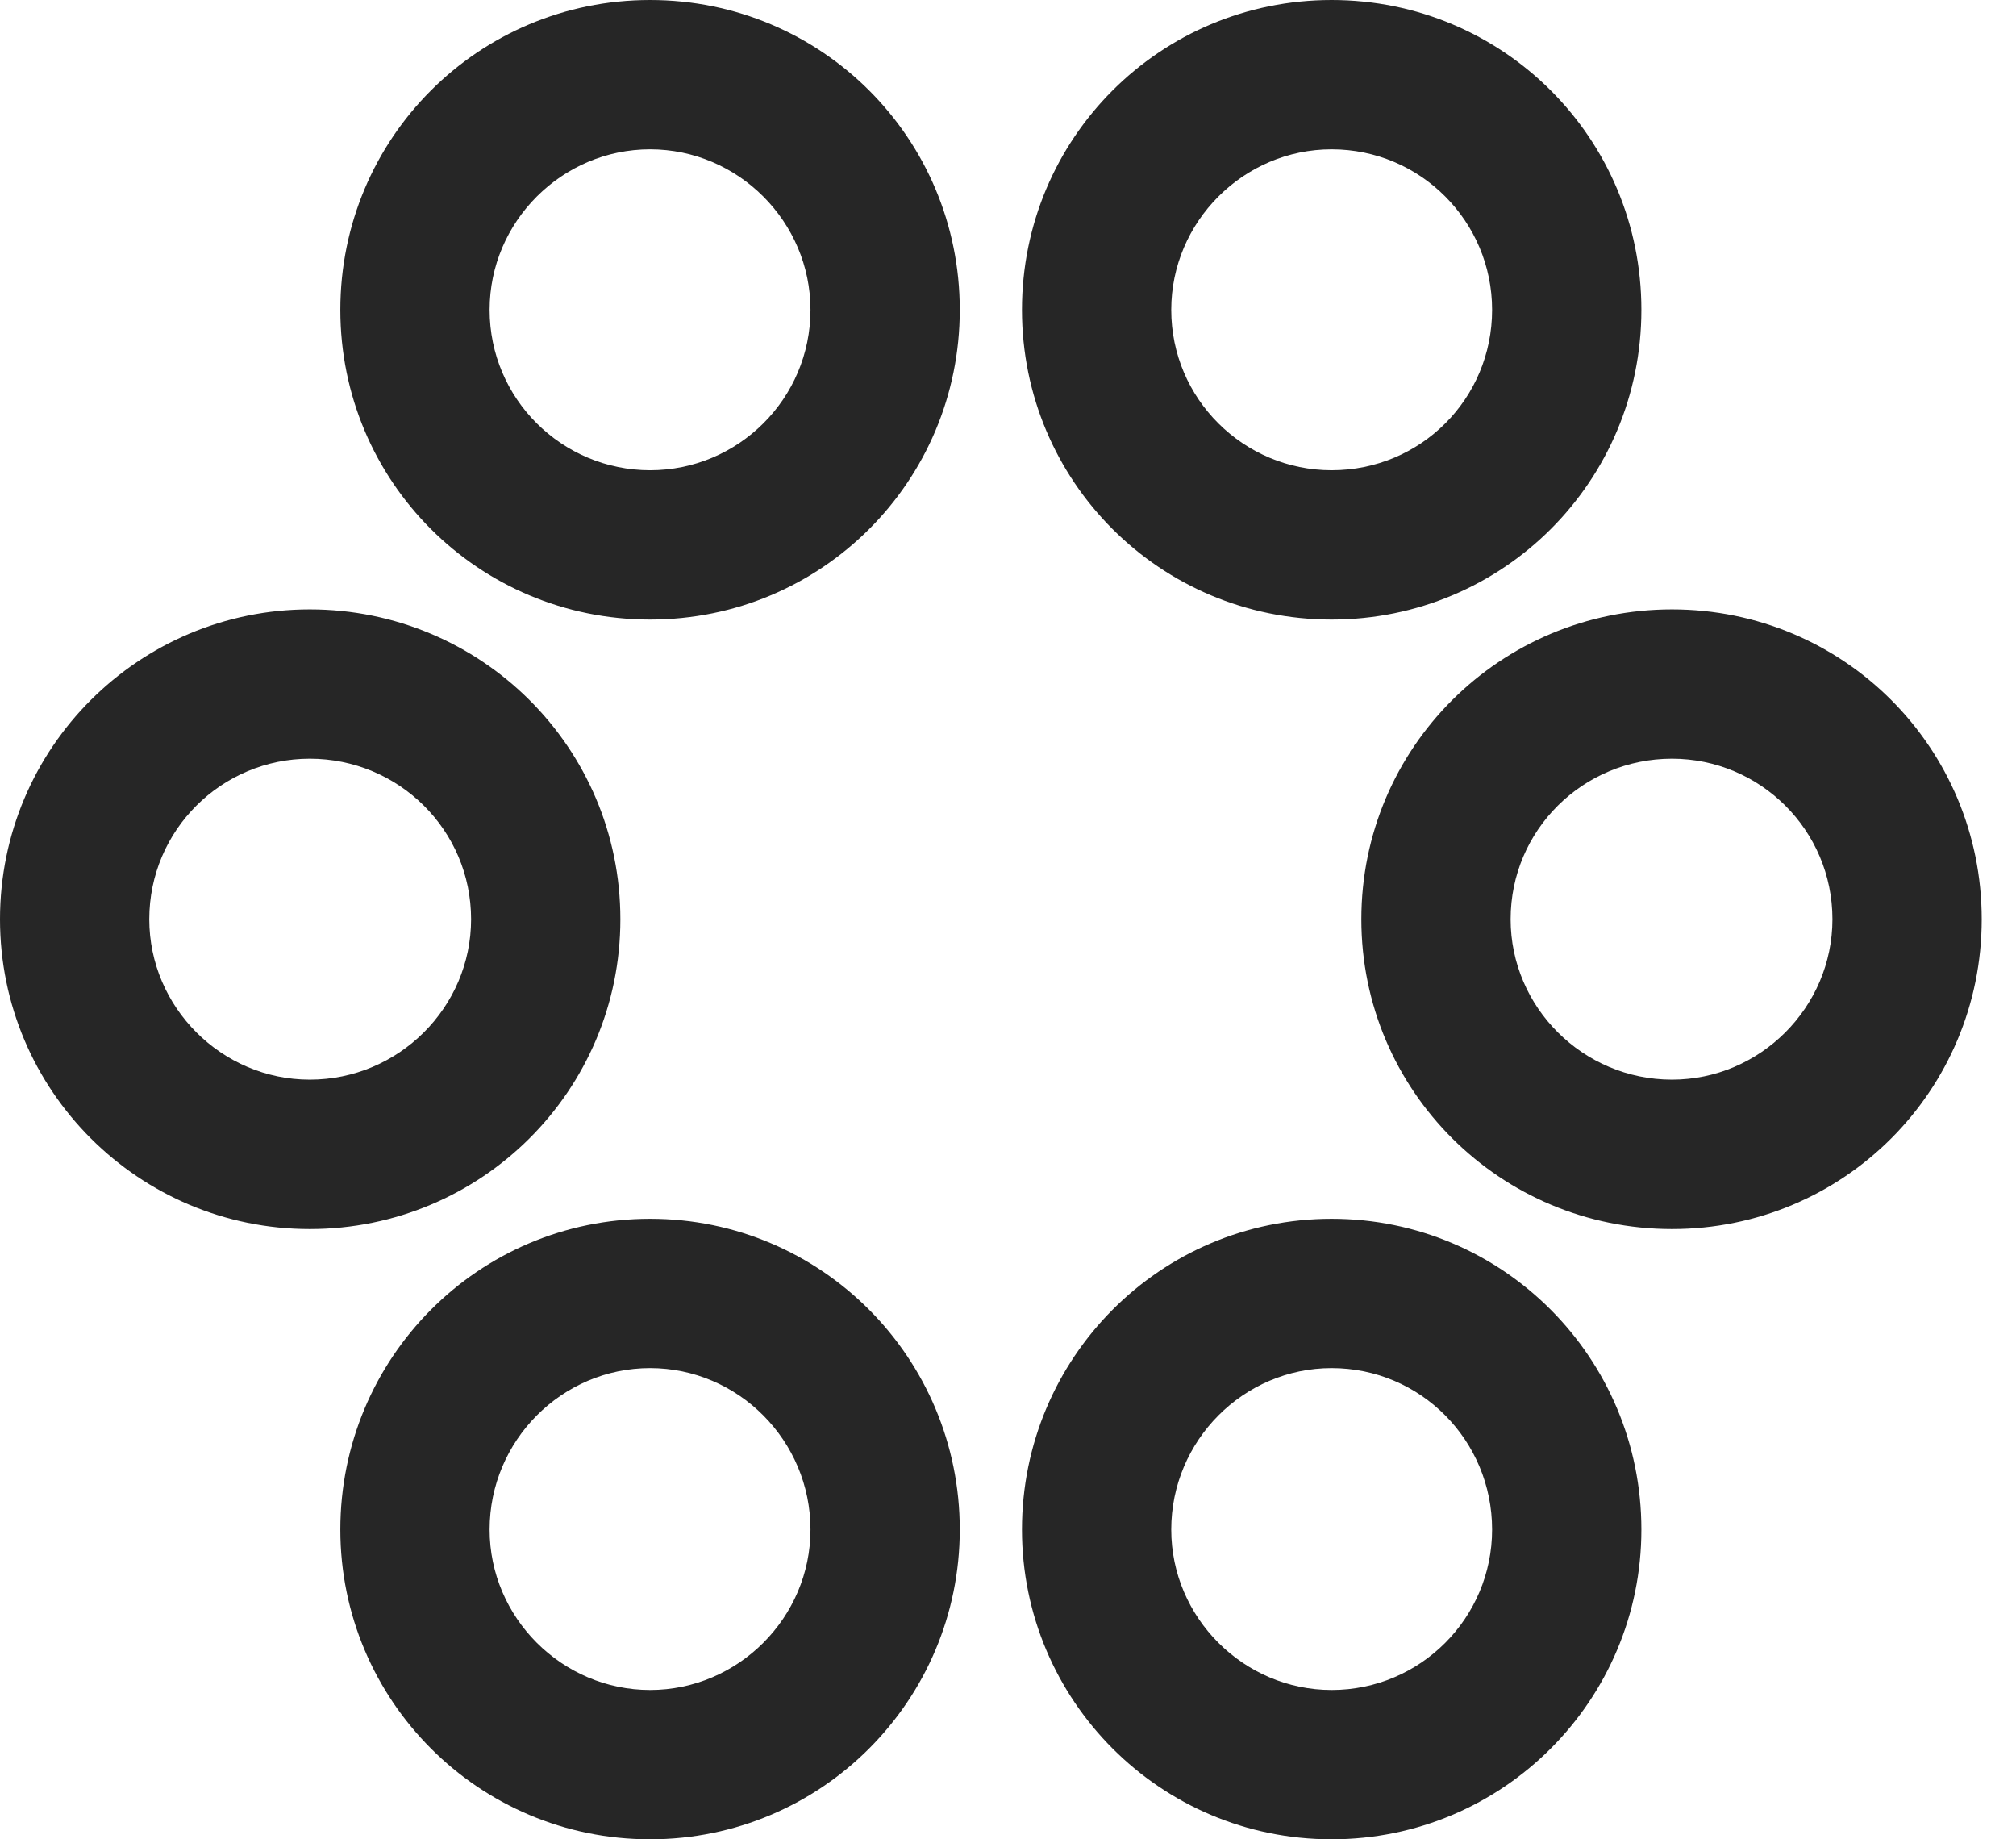 <?xml version="1.0" encoding="UTF-8"?>
<!--Generator: Apple Native CoreSVG 326-->
<!DOCTYPE svg
PUBLIC "-//W3C//DTD SVG 1.1//EN"
       "http://www.w3.org/Graphics/SVG/1.1/DTD/svg11.dtd">
<svg version="1.1" xmlns="http://www.w3.org/2000/svg" xmlns:xlink="http://www.w3.org/1999/xlink" viewBox="0 0 21.23 19.365">
 <g>
  <rect height="19.365" opacity="0" width="21.23" x="0" y="0"/>
  <path d="M6.846 6.523C8.652 6.523 10.107 5.068 10.107 3.262C10.107 1.455 8.652 0 6.846 0C5.039 0 3.584 1.455 3.584 3.262C3.584 5.068 5.039 6.523 6.846 6.523ZM6.846 4.951C5.918 4.951 5.156 4.199 5.156 3.262C5.156 2.334 5.918 1.572 6.846 1.572C7.773 1.572 8.535 2.334 8.535 3.262C8.535 4.199 7.773 4.951 6.846 4.951ZM14.023 6.523C15.83 6.523 17.285 5.068 17.285 3.262C17.285 1.455 15.83 0 14.023 0C12.217 0 10.762 1.455 10.762 3.262C10.762 5.068 12.217 6.523 14.023 6.523ZM14.023 4.951C13.096 4.951 12.334 4.199 12.334 3.262C12.334 2.334 13.096 1.572 14.023 1.572C14.961 1.572 15.713 2.334 15.713 3.262C15.713 4.199 14.961 4.951 14.023 4.951ZM3.262 12.94C5.068 12.94 6.533 11.484 6.533 9.678C6.533 7.871 5.068 6.416 3.262 6.416C1.465 6.416 0 7.871 0 9.678C0 11.484 1.465 12.94 3.262 12.94ZM3.262 11.367C2.334 11.367 1.572 10.605 1.572 9.678C1.572 8.74 2.334 7.988 3.262 7.988C4.199 7.988 4.961 8.74 4.961 9.678C4.961 10.605 4.199 11.367 3.262 11.367ZM17.607 12.94C19.414 12.94 20.869 11.484 20.869 9.678C20.869 7.871 19.414 6.416 17.607 6.416C15.801 6.416 14.336 7.871 14.336 9.678C14.336 11.484 15.801 12.94 17.607 12.94ZM17.607 11.367C16.67 11.367 15.908 10.605 15.908 9.678C15.908 8.74 16.67 7.988 17.607 7.988C18.535 7.988 19.297 8.74 19.297 9.678C19.297 10.605 18.535 11.367 17.607 11.367ZM6.846 19.365C8.652 19.365 10.107 17.9 10.107 16.104C10.107 14.297 8.652 12.832 6.846 12.832C5.039 12.832 3.584 14.297 3.584 16.104C3.584 17.9 5.039 19.365 6.846 19.365ZM6.846 17.793C5.918 17.793 5.156 17.031 5.156 16.104C5.156 15.166 5.918 14.404 6.846 14.404C7.773 14.404 8.535 15.166 8.535 16.104C8.535 17.031 7.773 17.793 6.846 17.793ZM14.023 19.365C15.83 19.365 17.285 17.9 17.285 16.104C17.285 14.297 15.83 12.832 14.023 12.832C12.217 12.832 10.762 14.297 10.762 16.104C10.762 17.9 12.217 19.365 14.023 19.365ZM14.023 17.793C13.096 17.793 12.334 17.031 12.334 16.104C12.334 15.166 13.096 14.404 14.023 14.404C14.961 14.404 15.713 15.166 15.713 16.104C15.713 17.031 14.961 17.793 14.023 17.793Z" fill="black" fill-opacity="0.85"/>
 </g>
</svg>

